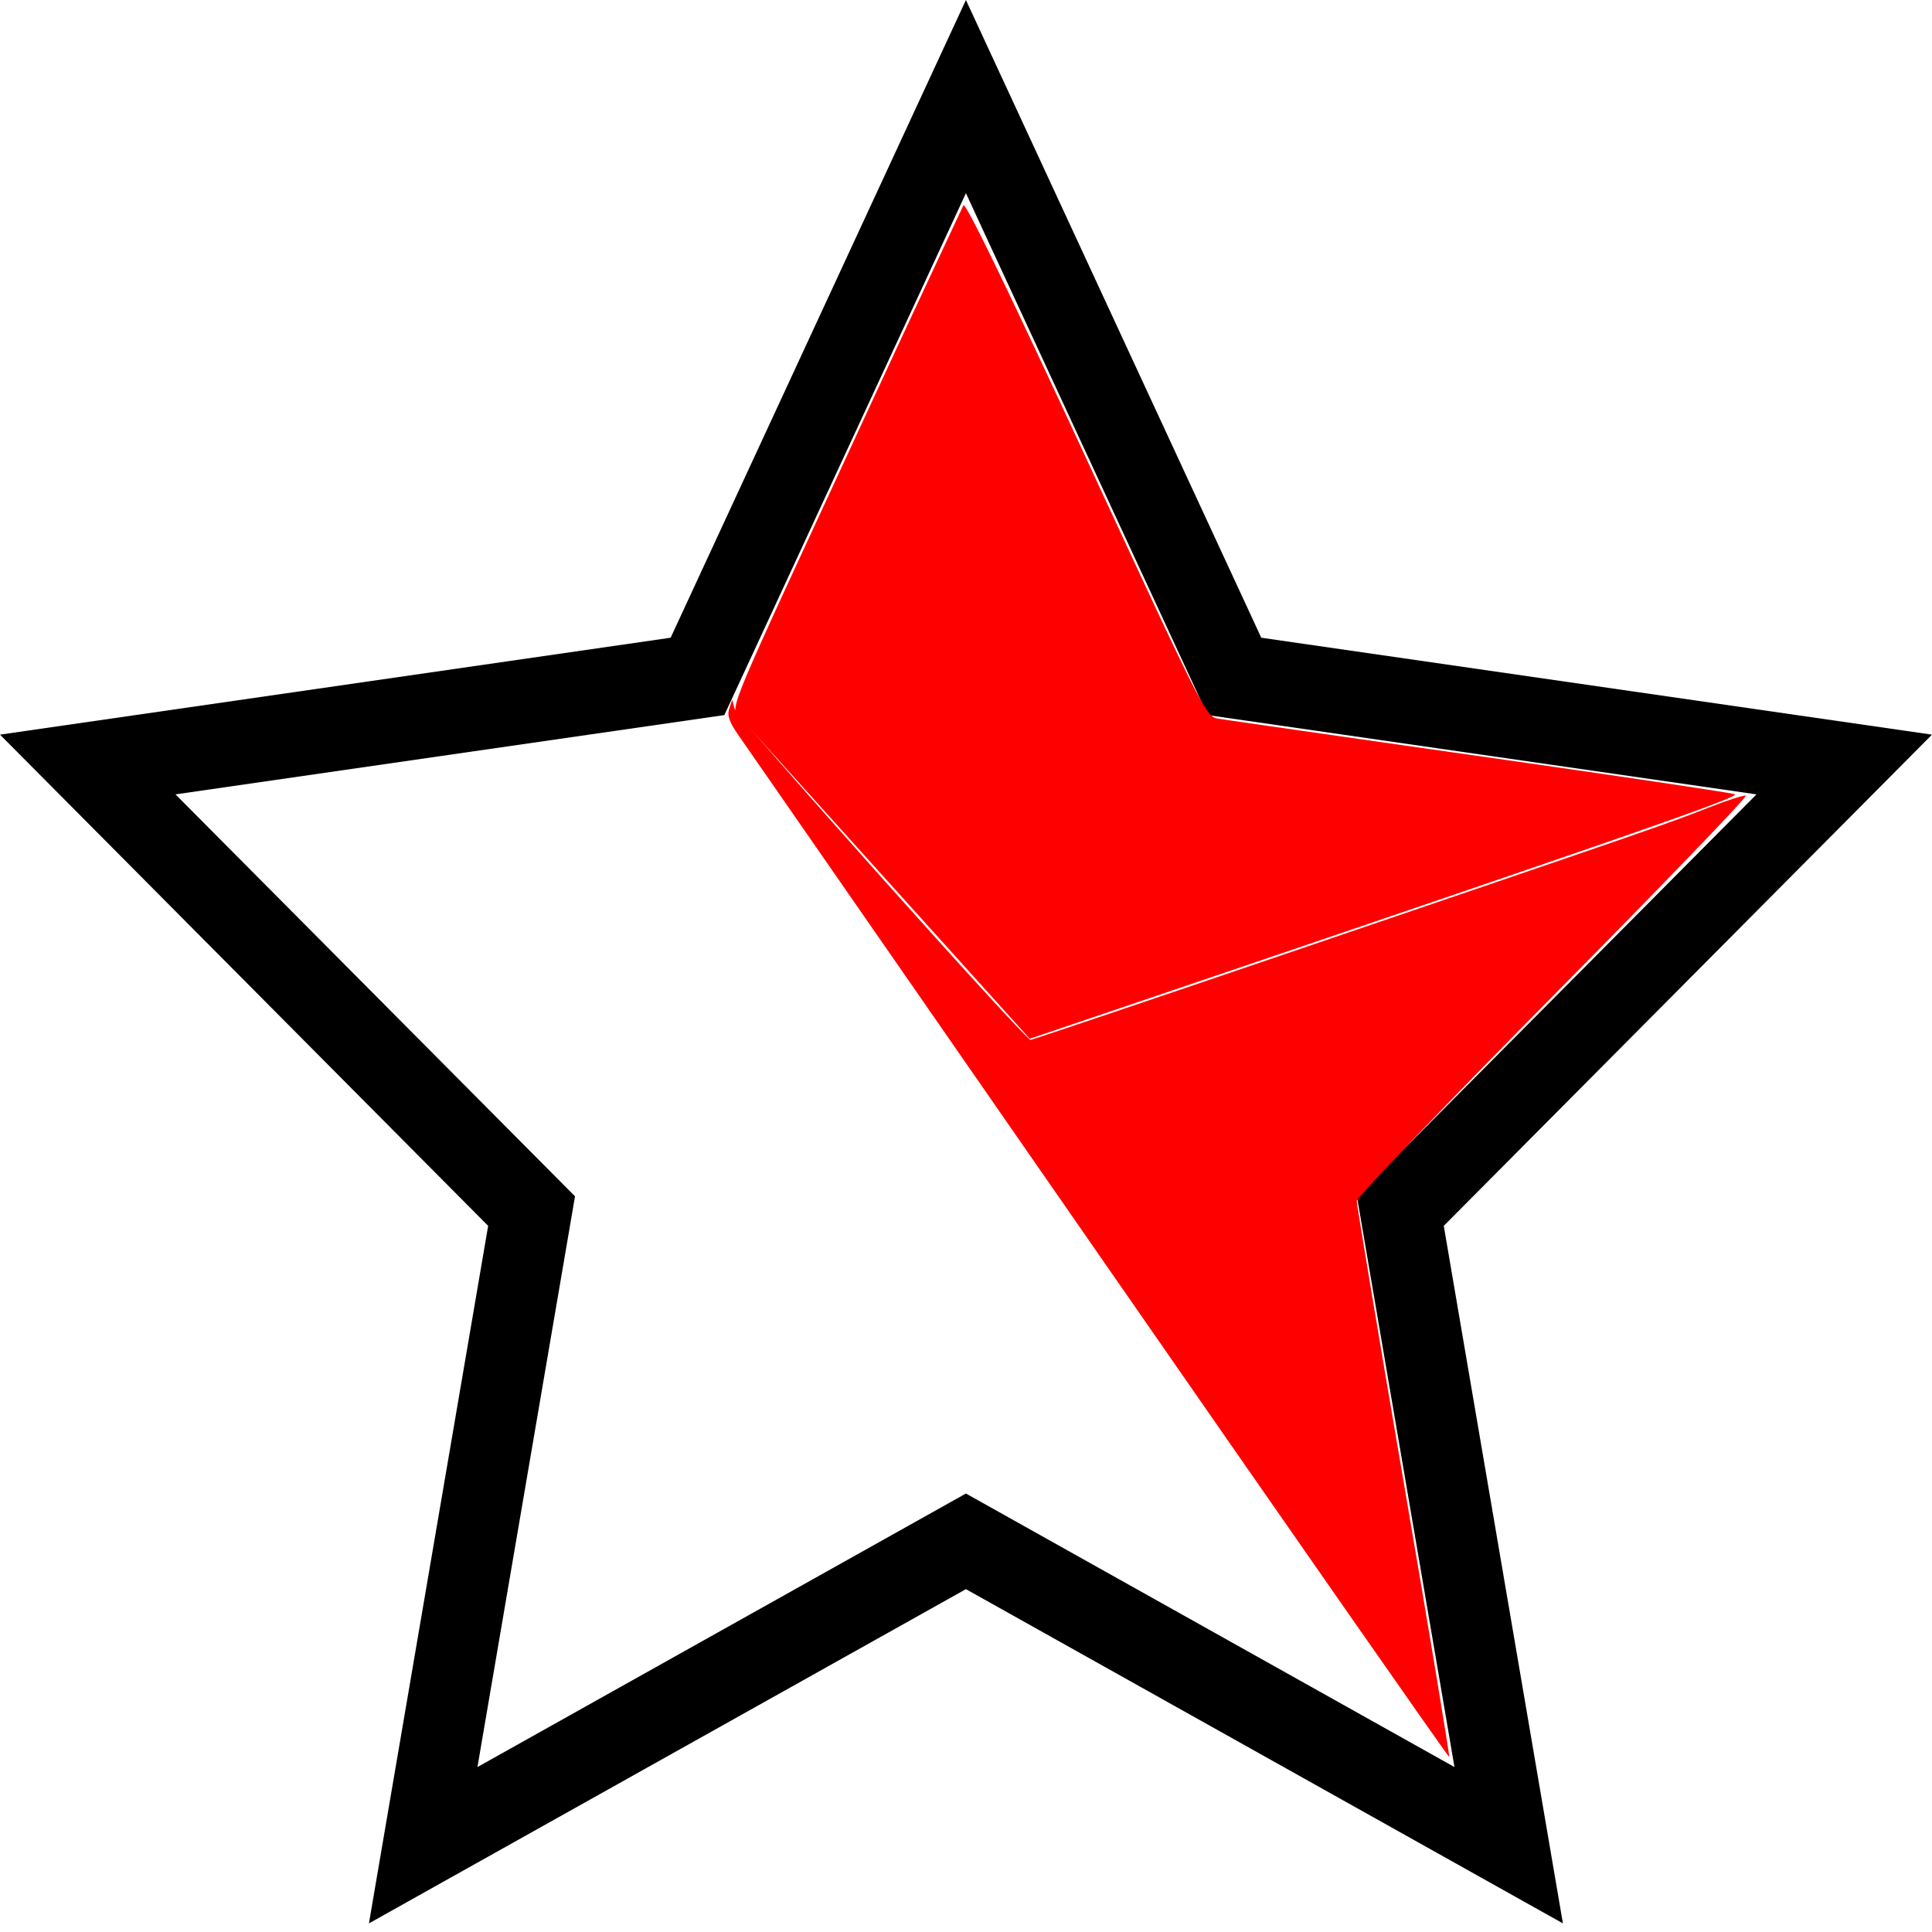 <svg width="24" height="24" clip-rule="evenodd" fill-rule="evenodd" xmlns="http://www.w3.org/2000/svg">
    <path
        d="M15.668 7.922L24 9.126l-6.065 6.102 1.48 8.665-7.416-4.152-7.416 4.152 1.481-8.665L0 9.126l8.331-1.204L11.999 0zm-6.67.961l-6.818.985 4.963 4.993-1.212 7.09 6.068-3.398 6.069 3.398-1.212-7.09 4.964-4.993-6.819-.985L11.999 2.4zm7.858 5.977l-.39.496" />
    <path
        d="M11.024 10.943L9.167 8.882c-.09-.1-.072-.14 1.337-3.183a540.763 540.763 0 011.464-3.149c.025-.043.556 1.052 1.524 3.142 1.464 3.16 1.489 3.21 1.639 3.235.084.014 1.543.224 3.243.466 1.7.242 3.129.455 3.175.473.078.03-1.154.46-7.389 2.574l-1.368.464z"
        fill="#f00" />
    <path
        d="M13.666 15.609L9.183 9.147c-.124-.177-.153-.257-.124-.343l.037-.112.027.106c.028.105 3.612 4.12 3.679 4.12.019 0 1.432-.477 3.141-1.059 4.562-1.553 4.806-1.638 5.27-1.822.234-.093.447-.161.474-.153.026.01-1.05 1.128-2.393 2.486s-2.44 2.506-2.44 2.55c0 .043.261 1.612.582 3.486s.575 3.413.567 3.42c-.008.007-1.96-2.79-4.337-6.217z"
        fill="#f00" />
</svg>